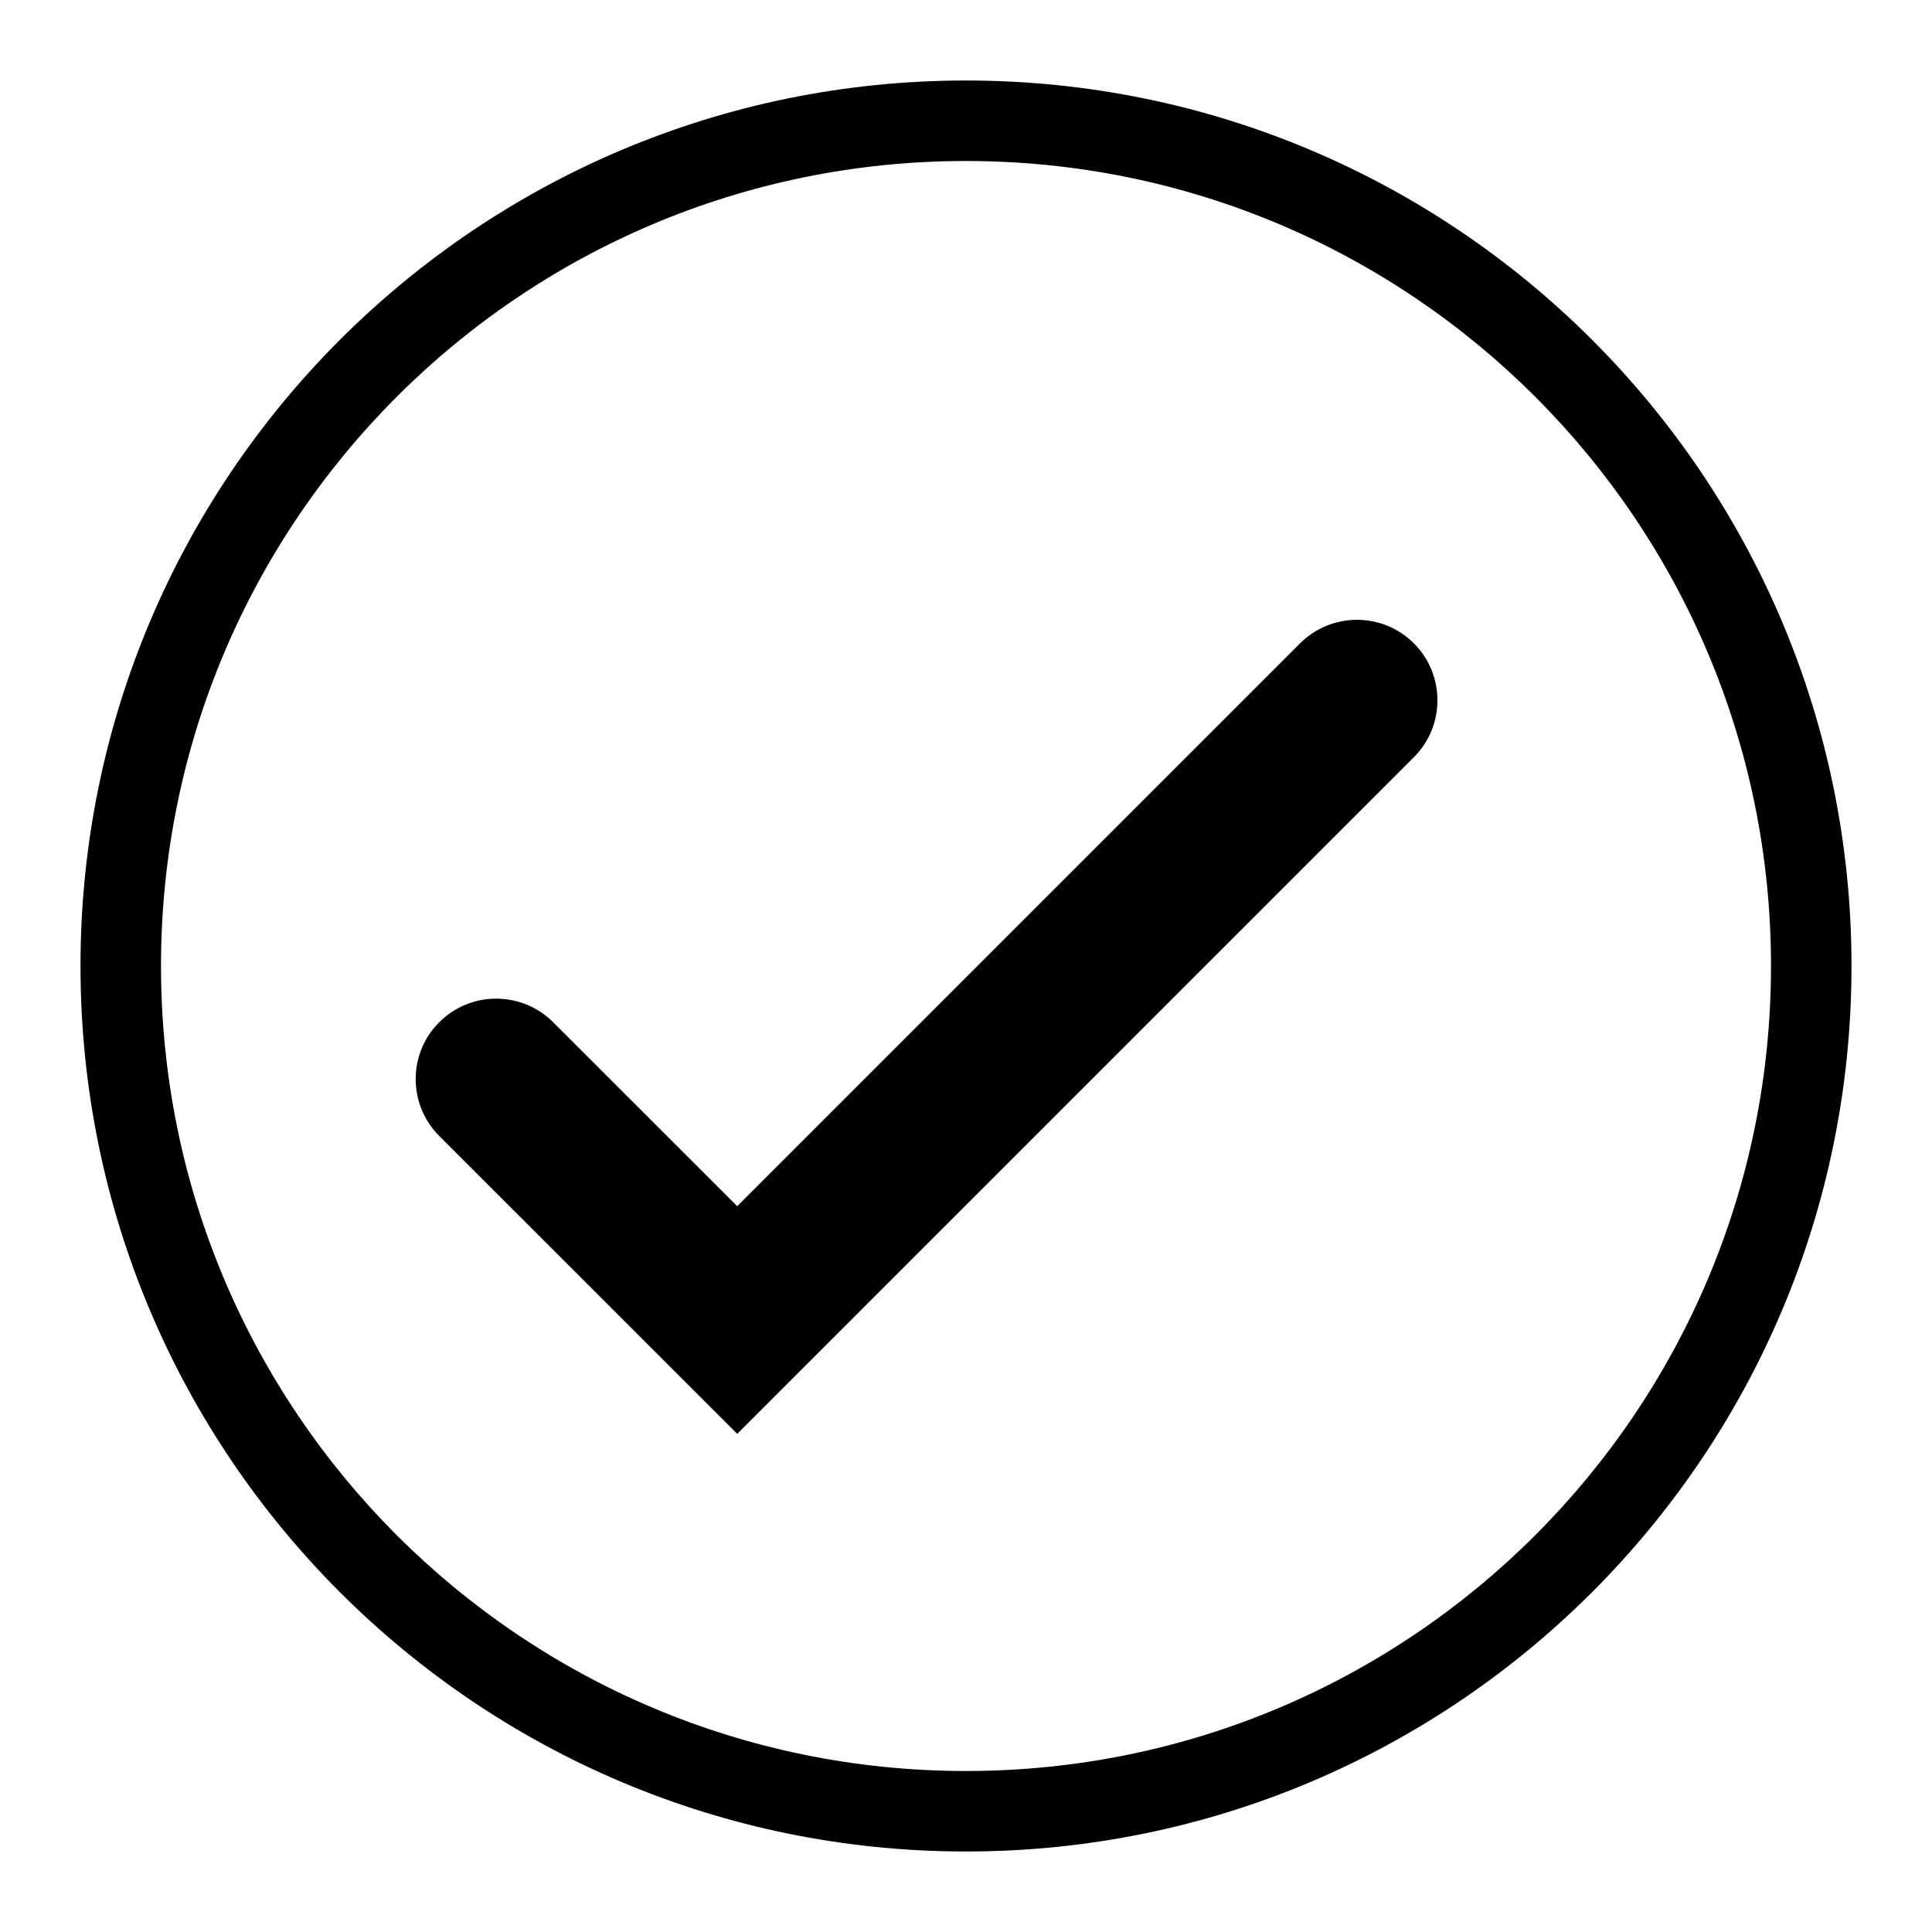 <svg viewBox="0 0 24 24"><path d="M9.158 17.812L5.457 14.112C5.066 13.722 5.066 13.088 5.457 12.698C5.847 12.308 6.48 12.308 6.871 12.698L9.158 14.984L16.15 7.992C16.54 7.602 17.174 7.602 17.564 7.992C17.954 8.382 17.954 9.016 17.564 9.406L9.158 17.812Z"/><path fill-rule="evenodd" clip-rule="evenodd" d="M12 22C17.523 22 22 17.523 22 12C22 6.477 17.523 2 12 2C6.477 2 2 6.477 2 12C2 17.523 6.477 22 12 22ZM12 23C18.075 23 23 18.075 23 12C23 5.925 18.075 1 12 1C5.925 1 1 5.925 1 12C1 18.075 5.925 23 12 23Z"/></svg>